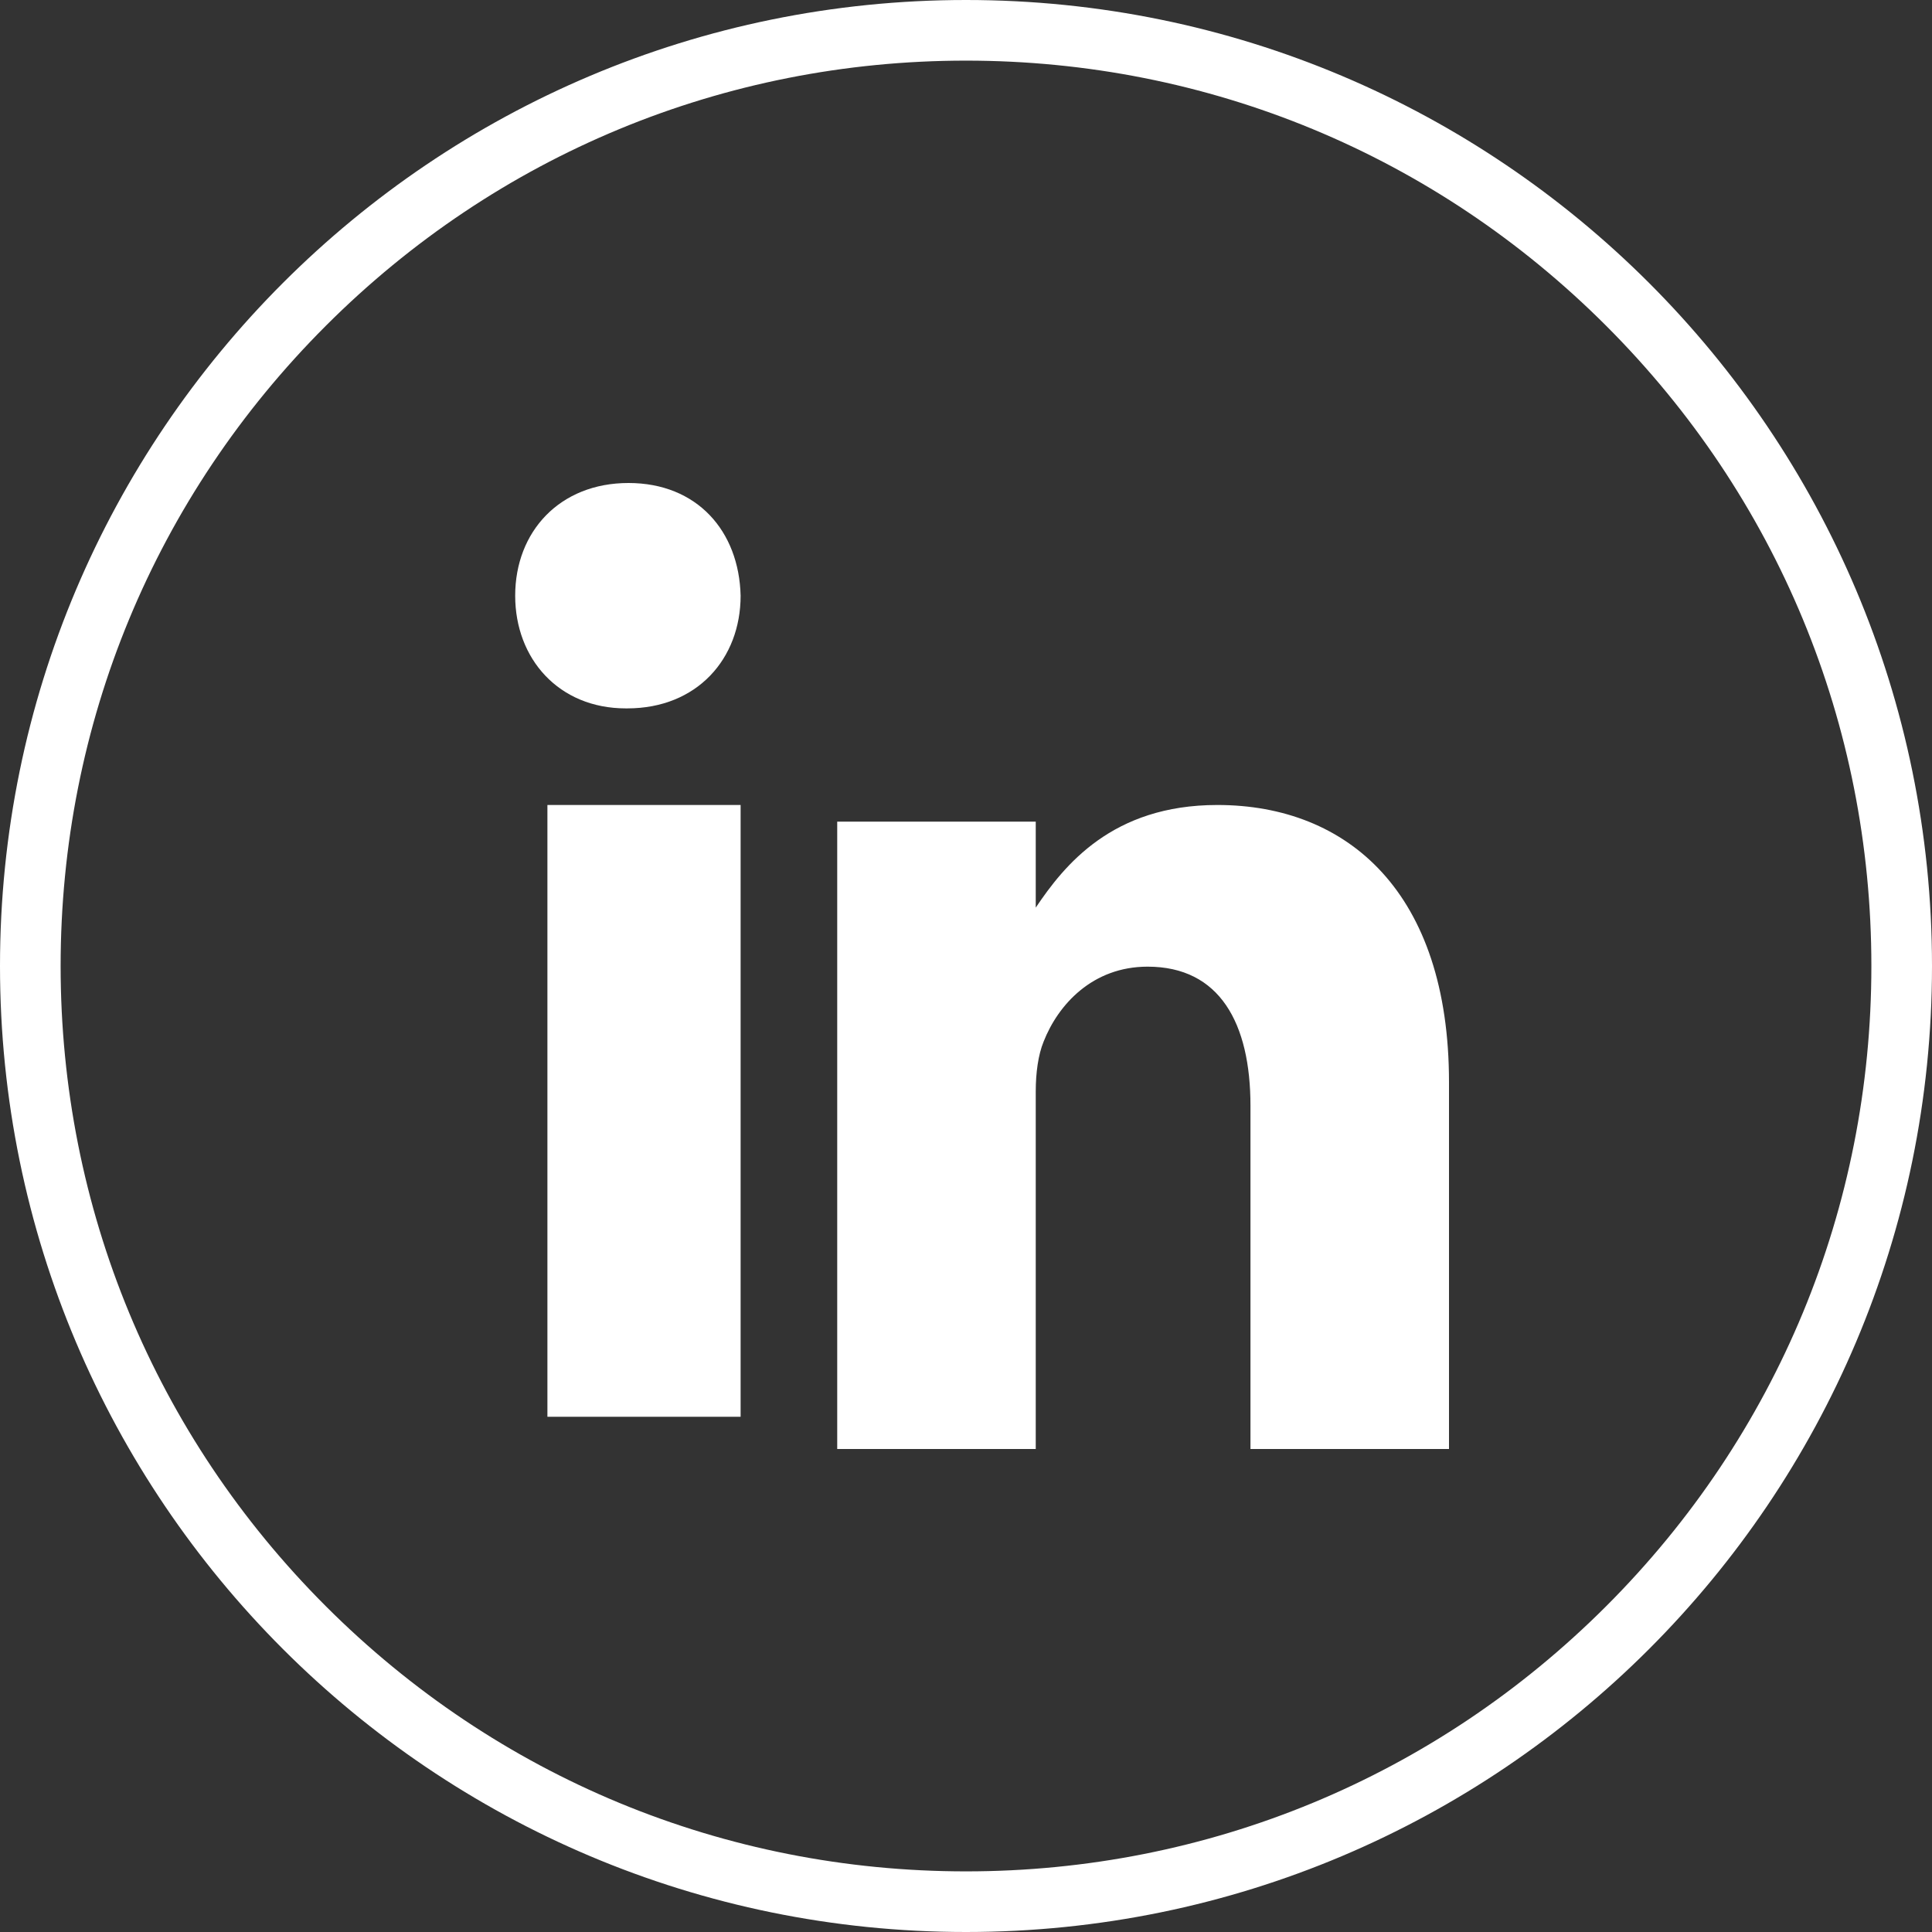 <?xml version="1.0" encoding="UTF-8"?>
<svg width="50px" height="50px" viewBox="0 0 50 50" version="1.1" xmlns="http://www.w3.org/2000/svg" xmlns:xlink="http://www.w3.org/1999/xlink">
    <rect x="0" y="0" width="50" height="50" fill="#333333" stroke="none"/>
    <!-- Generator: Sketch 56.3 (81716) - https://sketch.com -->
    <title>Linkedin</title>
    <desc>Created with Sketch.</desc>
    <g id="Page-1" stroke="none" stroke-width="1" fill="none" fill-rule="evenodd">
        <g id="Mobile" transform="translate(-77, -402)" fill="#FFFFFF" fill-rule="nonzero">
            <g id="Linkedin" transform="translate(77, 402)">
                <path d="M37.5,37.5 L37.5,28.007 C37.5,23.107 34.89,20.833 31.505,20.833 C28.777,20.833 27.539,22.4 26.805,23.489 L26.805,21.264 L21.667,21.264 L21.667,37.5 L26.805,37.5 L26.805,28.246 C26.805,27.768 26.868,27.3 27.009,26.956 C27.384,26.001 28.274,25.017 29.7,25.017 C31.566,25.017 32.362,26.479 32.362,28.618 L32.362,37.5 L37.5,37.5 Z" id="svg_1"></path>
                <path d="M16.265,12.5 C14.488,12.5 13.333,13.756 13.333,15.417 C13.333,17.047 14.459,18.333 16.196,18.333 L16.235,18.333 C18.041,18.333 19.167,17.047 19.167,15.417 C19.127,13.746 18.042,12.5 16.265,12.5 Z" id="svg_2"></path>
                <rect id="svg_3" x="14.167" y="20.833" width="5" height="15.833"></rect>
                <path d="M25,0 C11.193,0 0,11.193 0,25 C0,38.807 11.193,50 25,50 C38.807,50 50,38.807 50,25 C50,11.193 38.807,0 25,0 Z M41.568,41.568 C37.143,45.994 31.259,48.431 25,48.431 C18.741,48.431 12.857,45.994 8.432,41.568 C4.006,37.143 1.569,31.259 1.569,25 C1.569,18.741 4.006,12.857 8.432,8.432 C12.857,4.006 18.741,1.569 25,1.569 C31.259,1.569 37.143,4.006 41.568,8.432 C45.994,12.857 48.431,18.741 48.431,25 C48.431,31.259 45.994,37.143 41.568,41.568 Z" id="svg_4"></path>
            </g>
        </g>
    </g>
</svg>